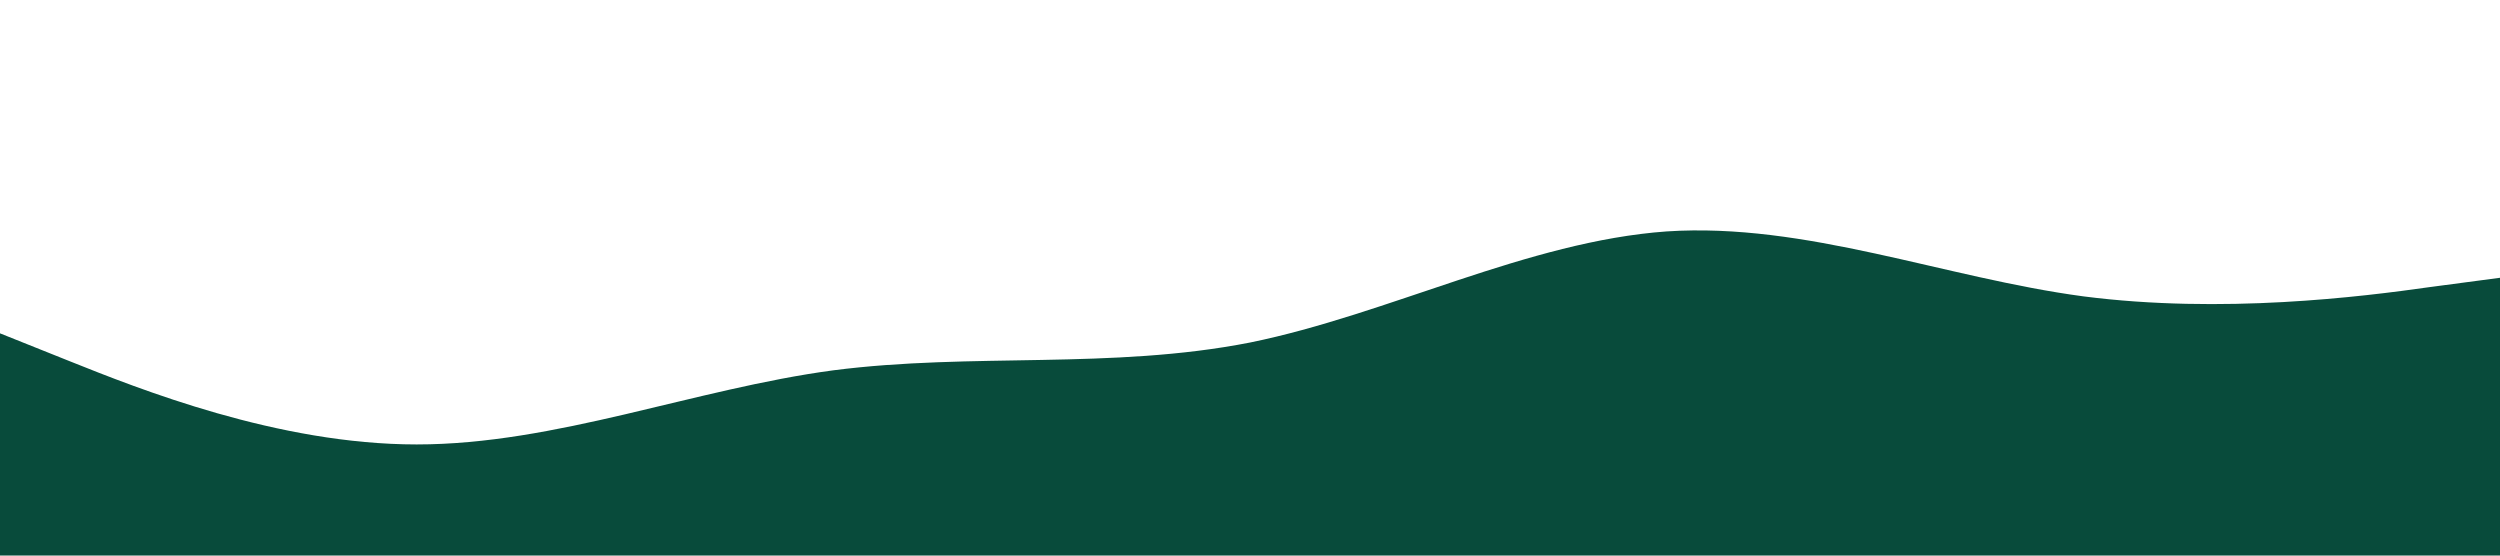 <svg xmlns="http://www.w3.org/2000/svg" viewBox="0 0 1440 320"><path fill="#084b3b" fill-opacity="1" d="M0,192L40,208C80,224,160,256,240,256C320,256,400,224,480,213.3C560,203,640,213,720,197.3C800,181,880,139,960,133.3C1040,128,1120,160,1200,170.7C1280,181,1360,171,1400,165.3L1440,160L1440,320L1400,320C1360,320,1280,320,1200,320C1120,320,1040,320,960,320C880,320,800,320,720,320C640,320,560,320,480,320C400,320,320,320,240,320C160,320,80,320,40,320L0,320Z"></path></svg>